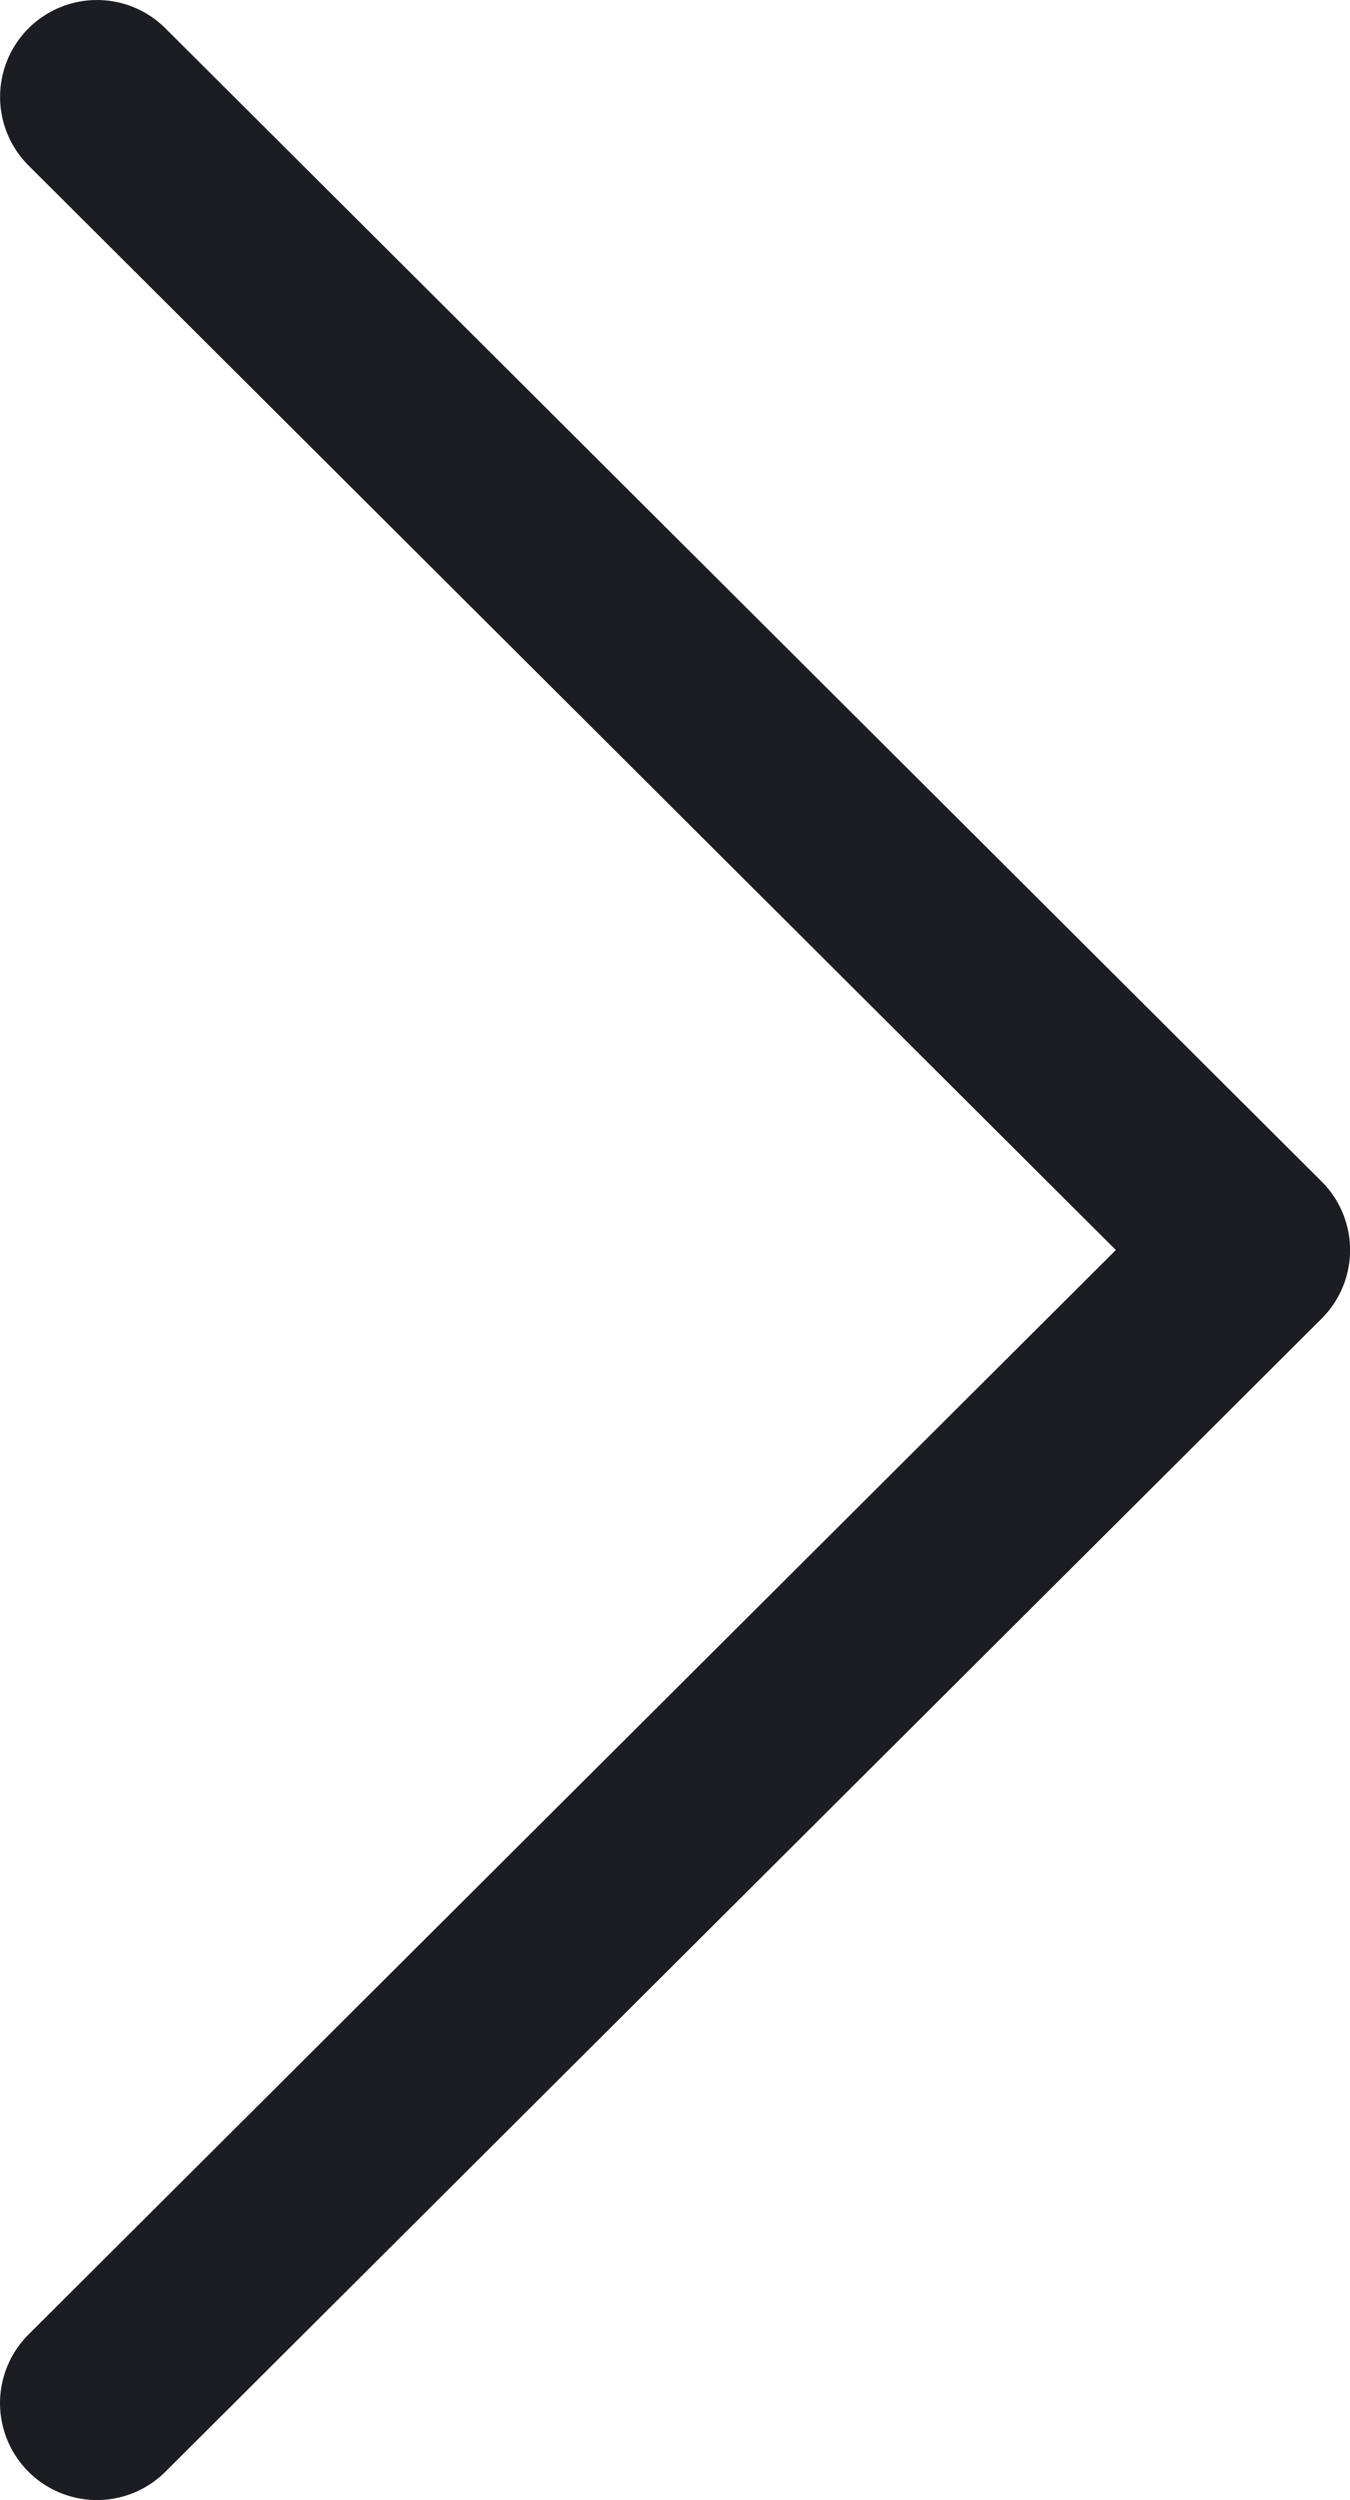<svg xmlns="http://www.w3.org/2000/svg" width="21.084" height="39.039"><path id="Path_2830" data-name="Path 2830" d="M138.381 18.448L120.325.442a1.513 1.513 0 00-2.137 2.143l16.981 16.935-16.982 16.935a1.513 1.513 0 002.138 2.143l18.057-18.006a1.512 1.512 0 000-2.143z" transform="translate(-117.742)" fill="#1c1d23"/></svg>
